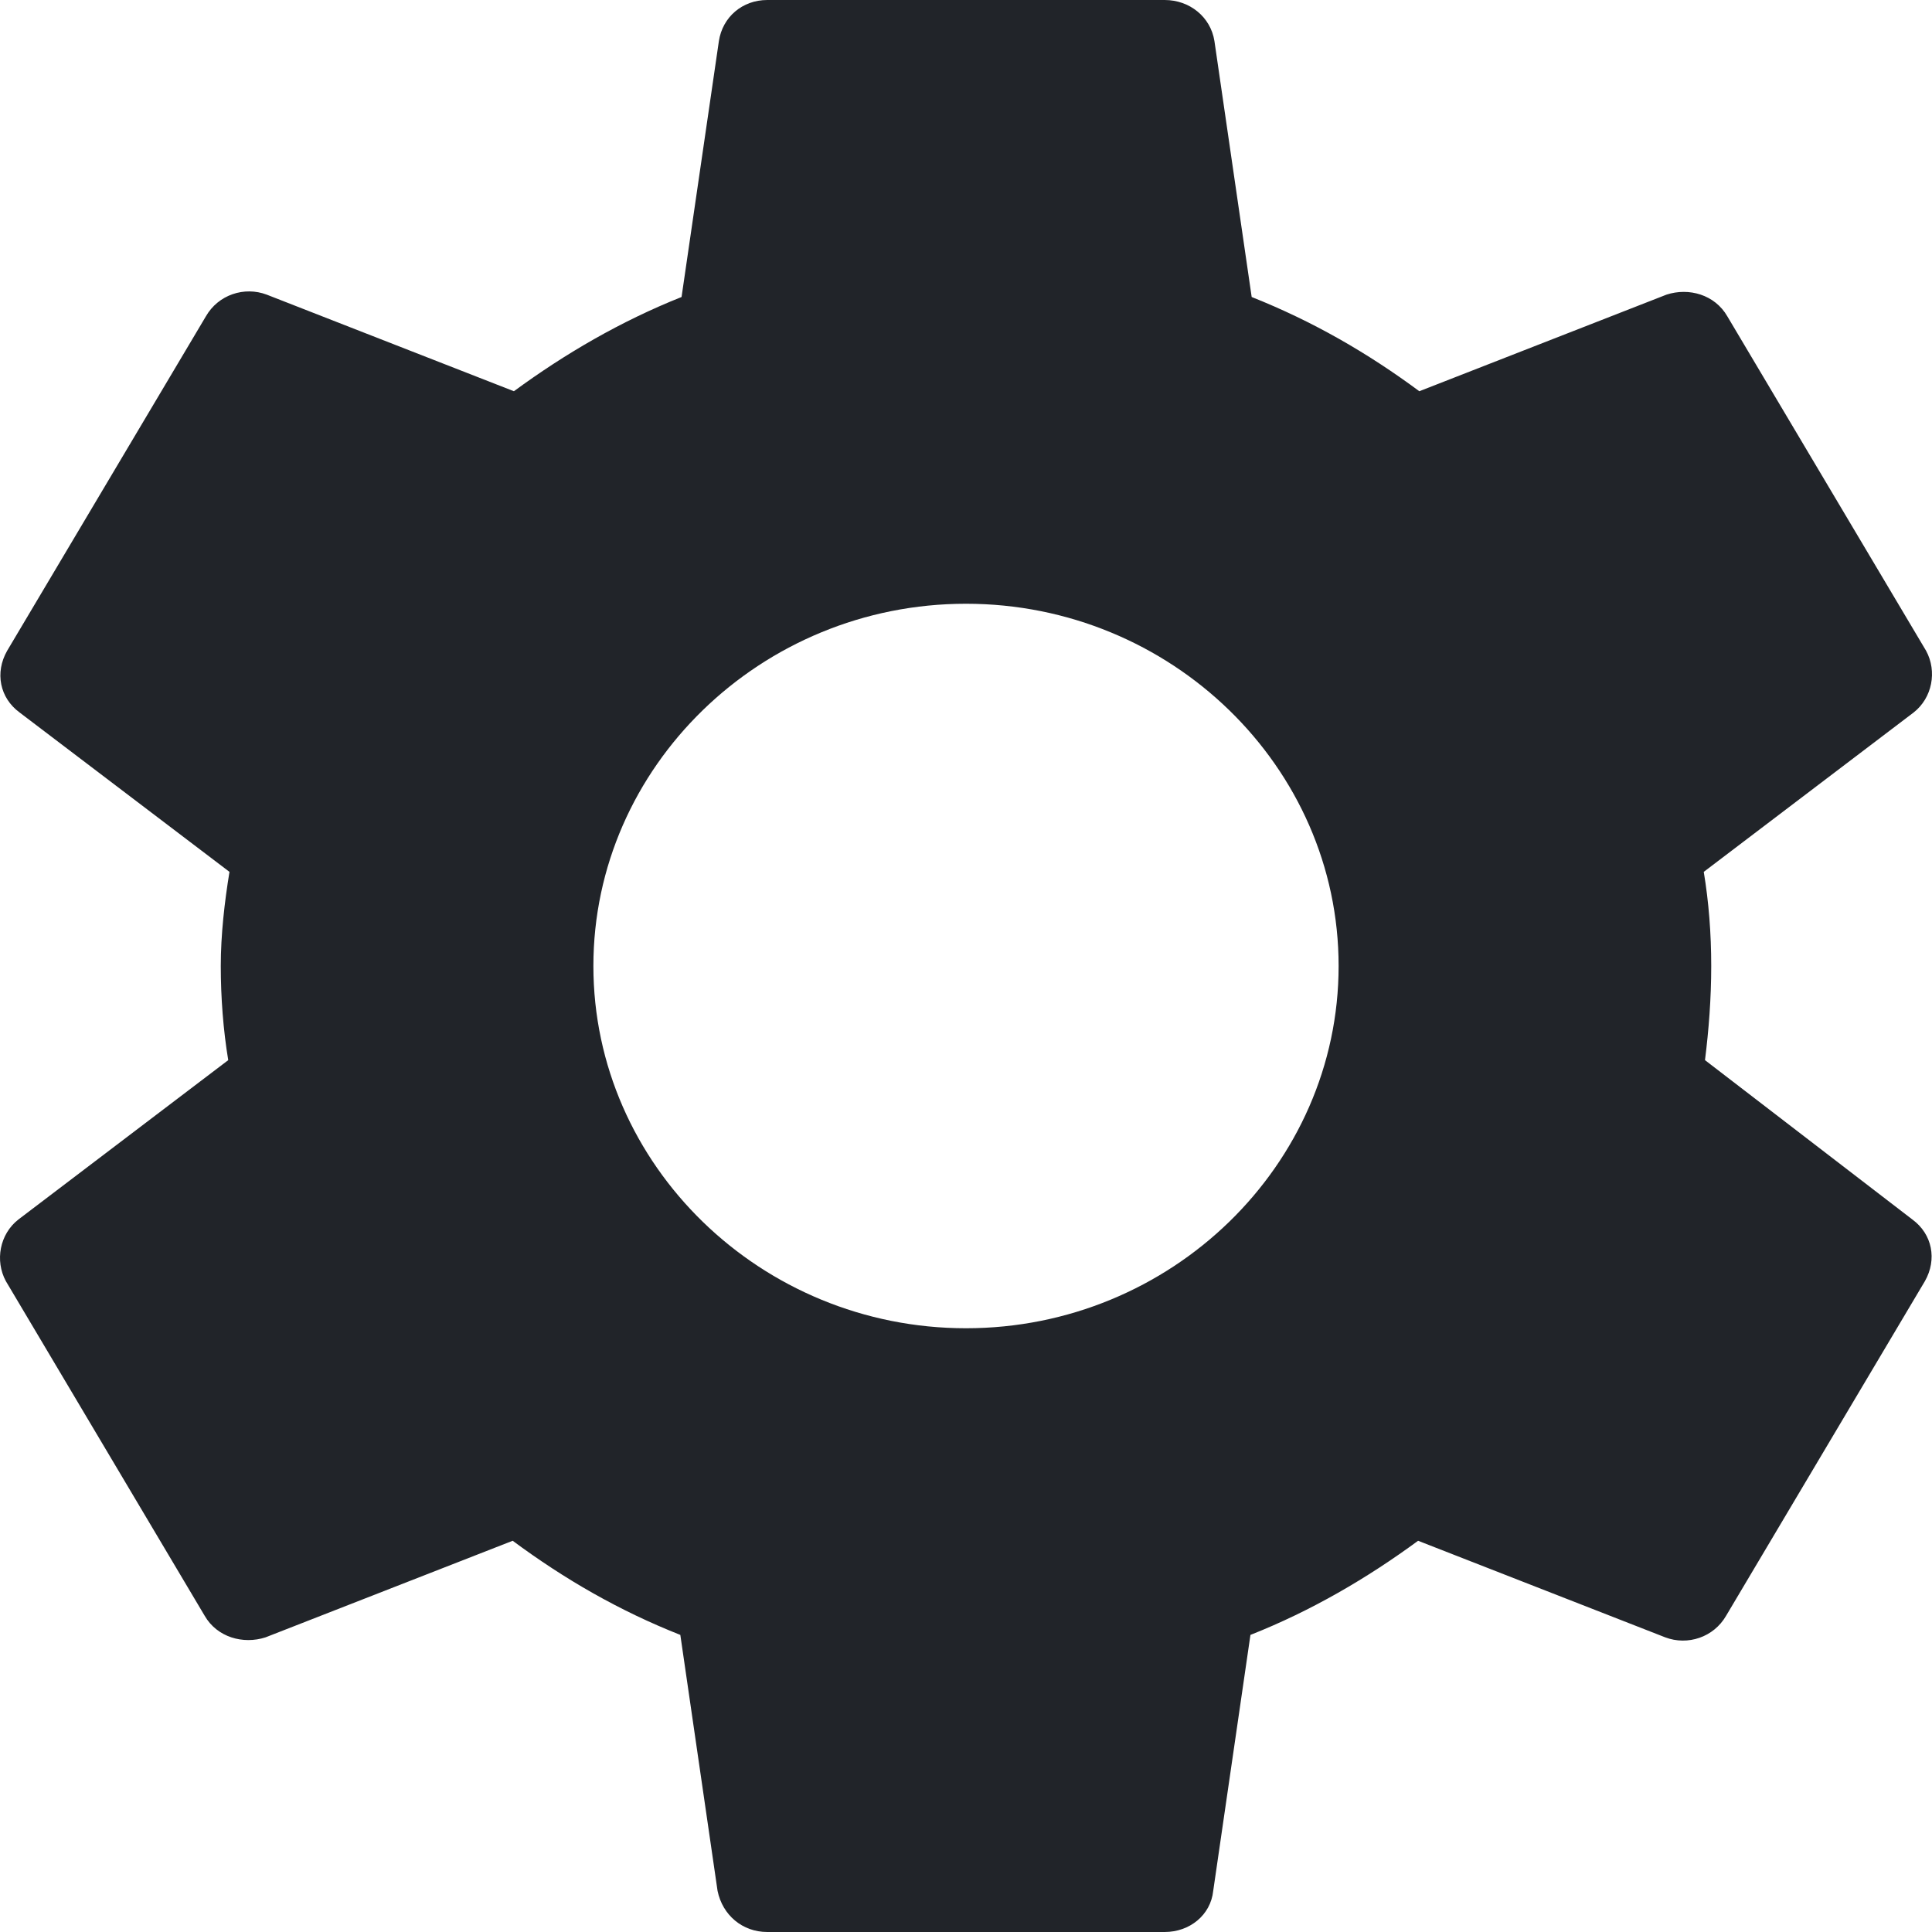 <svg width="22" height="22" viewBox="0 0 22 22" fill="none" xmlns="http://www.w3.org/2000/svg">
<path d="M19.415 12.072C19.458 11.729 19.486 11.371 19.486 11C19.486 10.629 19.458 10.271 19.401 9.928L21.791 8.113C22.003 7.947 22.06 7.645 21.933 7.411L19.67 3.603C19.528 3.355 19.231 3.272 18.977 3.355L16.162 4.455C15.568 4.015 14.946 3.658 14.253 3.382L13.829 0.468C13.786 0.193 13.546 0 13.263 0H8.737C8.454 0 8.228 0.193 8.186 0.468L7.761 3.382C7.068 3.658 6.432 4.029 5.852 4.455L3.037 3.355C2.783 3.259 2.486 3.355 2.344 3.603L0.081 7.411C-0.06 7.659 -0.003 7.947 0.223 8.113L2.613 9.928C2.557 10.271 2.514 10.643 2.514 11C2.514 11.357 2.542 11.729 2.599 12.072L0.209 13.887C-0.003 14.053 -0.06 14.355 0.067 14.589L2.33 18.398C2.472 18.645 2.769 18.727 3.023 18.645L5.838 17.545C6.432 17.985 7.054 18.343 7.747 18.617L8.171 21.532C8.228 21.808 8.454 22 8.737 22H13.263C13.546 22 13.786 21.808 13.815 21.532L14.239 18.617C14.932 18.343 15.568 17.971 16.148 17.545L18.963 18.645C19.217 18.741 19.514 18.645 19.656 18.398L21.919 14.589C22.06 14.341 22.003 14.053 21.777 13.887L19.415 12.072ZM11 15.125C8.666 15.125 6.757 13.269 6.757 11C6.757 8.731 8.666 6.875 11 6.875C13.334 6.875 15.243 8.731 15.243 11C15.243 13.269 13.334 15.125 11 15.125Z" fill="#212429"/>
</svg>
